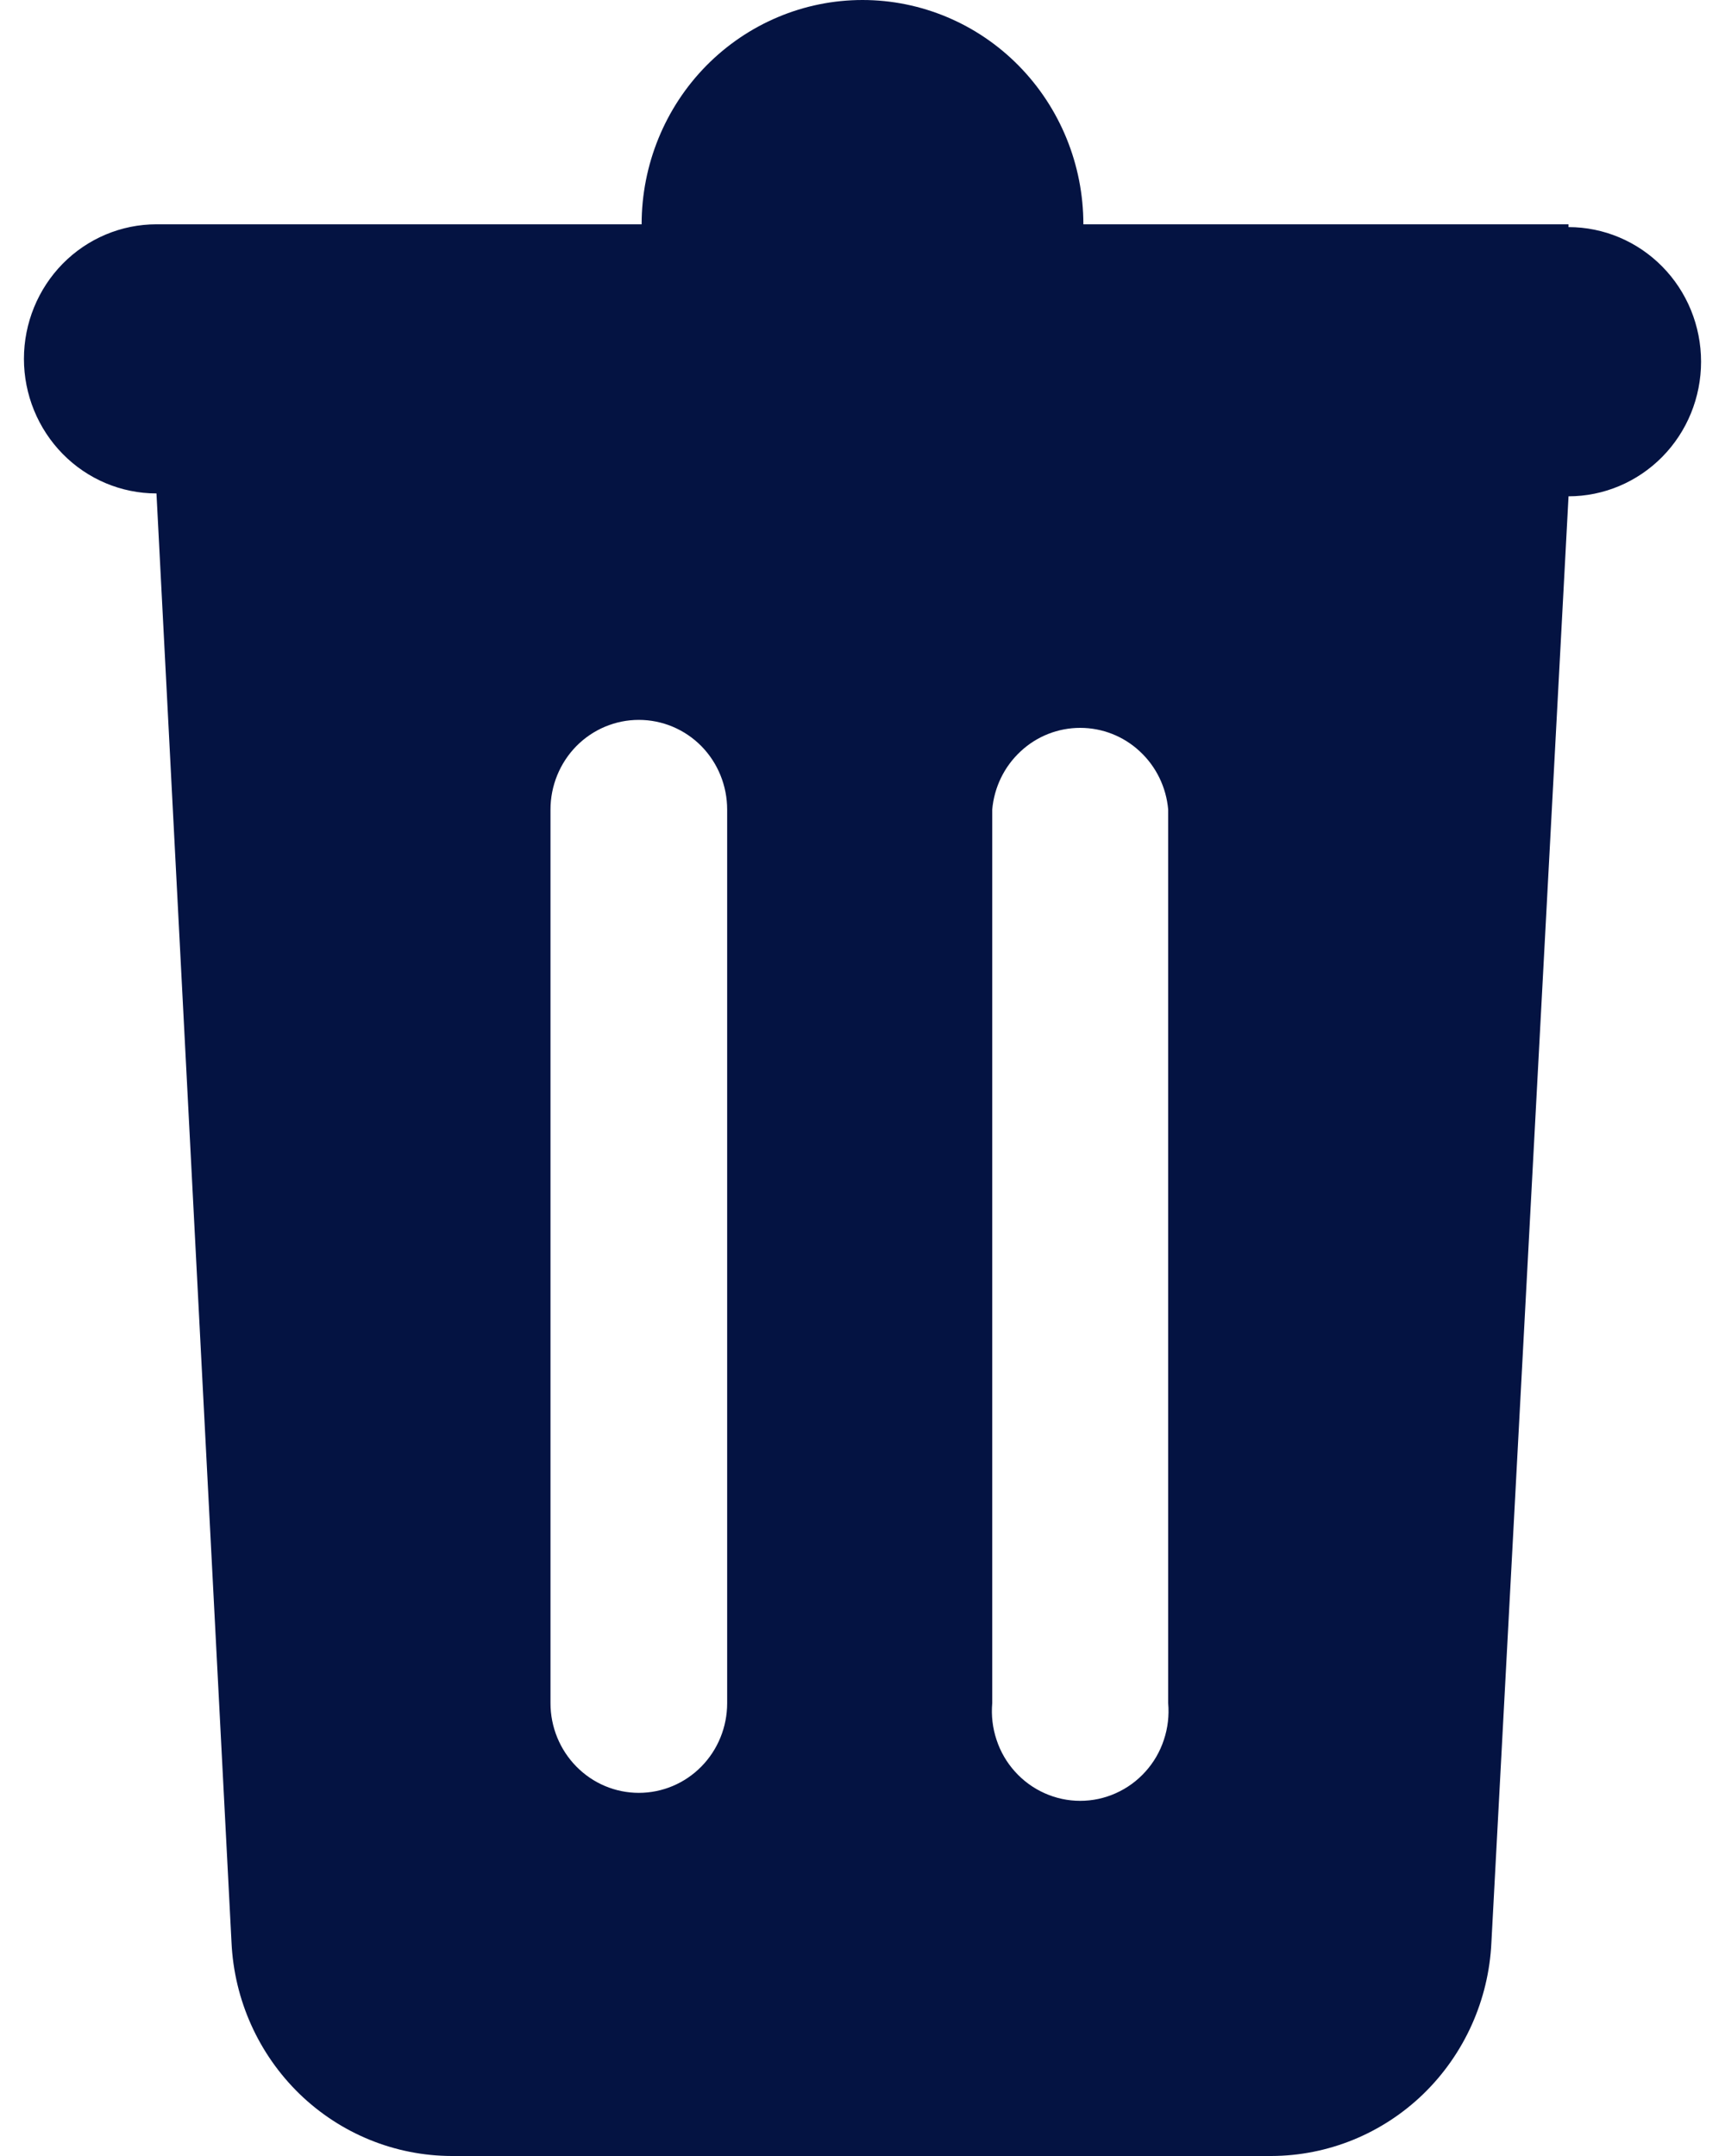 <svg width="24" height="30" viewBox="0 0 24 30" fill="none" xmlns="http://www.w3.org/2000/svg">
<path d="M21.823 3.121H15.073C15.073 2.293 14.749 1.499 14.173 0.914C13.597 0.329 12.815 0 12 0C11.185 0 10.404 0.329 9.827 0.914C9.251 1.499 8.927 2.293 8.927 3.121H2.177C1.688 3.121 1.219 3.318 0.873 3.669C0.528 4.02 0.333 4.497 0.333 4.993C0.333 5.49 0.528 5.966 0.873 6.317C1.219 6.669 1.688 6.866 2.177 6.866L3.221 27.028C3.258 27.828 3.597 28.582 4.167 29.136C4.738 29.689 5.495 29.998 6.284 30H17.687C18.476 29.998 19.233 29.689 19.804 29.136C20.374 28.582 20.713 27.828 20.75 27.028L21.823 6.906C22.312 6.906 22.781 6.708 23.127 6.357C23.473 6.006 23.667 5.53 23.667 5.033C23.667 4.536 23.473 4.06 23.127 3.709C22.781 3.358 22.312 3.16 21.823 3.16V3.121ZM10.117 23.699C10.117 24.03 9.988 24.347 9.758 24.581C9.527 24.816 9.214 24.947 8.888 24.947C8.562 24.947 8.25 24.816 8.019 24.581C7.789 24.347 7.659 24.03 7.659 23.699V11.265C7.659 10.934 7.789 10.616 8.019 10.382C8.25 10.148 8.562 10.017 8.888 10.017C9.214 10.017 9.527 10.148 9.758 10.382C9.988 10.616 10.117 10.934 10.117 11.265V23.699ZM16.253 23.699C16.268 23.871 16.248 24.045 16.193 24.209C16.139 24.374 16.051 24.525 15.936 24.652C15.821 24.78 15.681 24.882 15.524 24.952C15.368 25.022 15.2 25.058 15.029 25.058C14.858 25.058 14.69 25.022 14.534 24.952C14.377 24.882 14.237 24.78 14.122 24.652C14.007 24.525 13.919 24.374 13.865 24.209C13.81 24.045 13.79 23.871 13.805 23.699V11.265C13.832 10.954 13.973 10.665 14.2 10.455C14.426 10.244 14.722 10.128 15.029 10.128C15.336 10.128 15.632 10.244 15.858 10.455C16.085 10.665 16.226 10.954 16.253 11.265V23.699Z" fill="#041342"/>
</svg>

